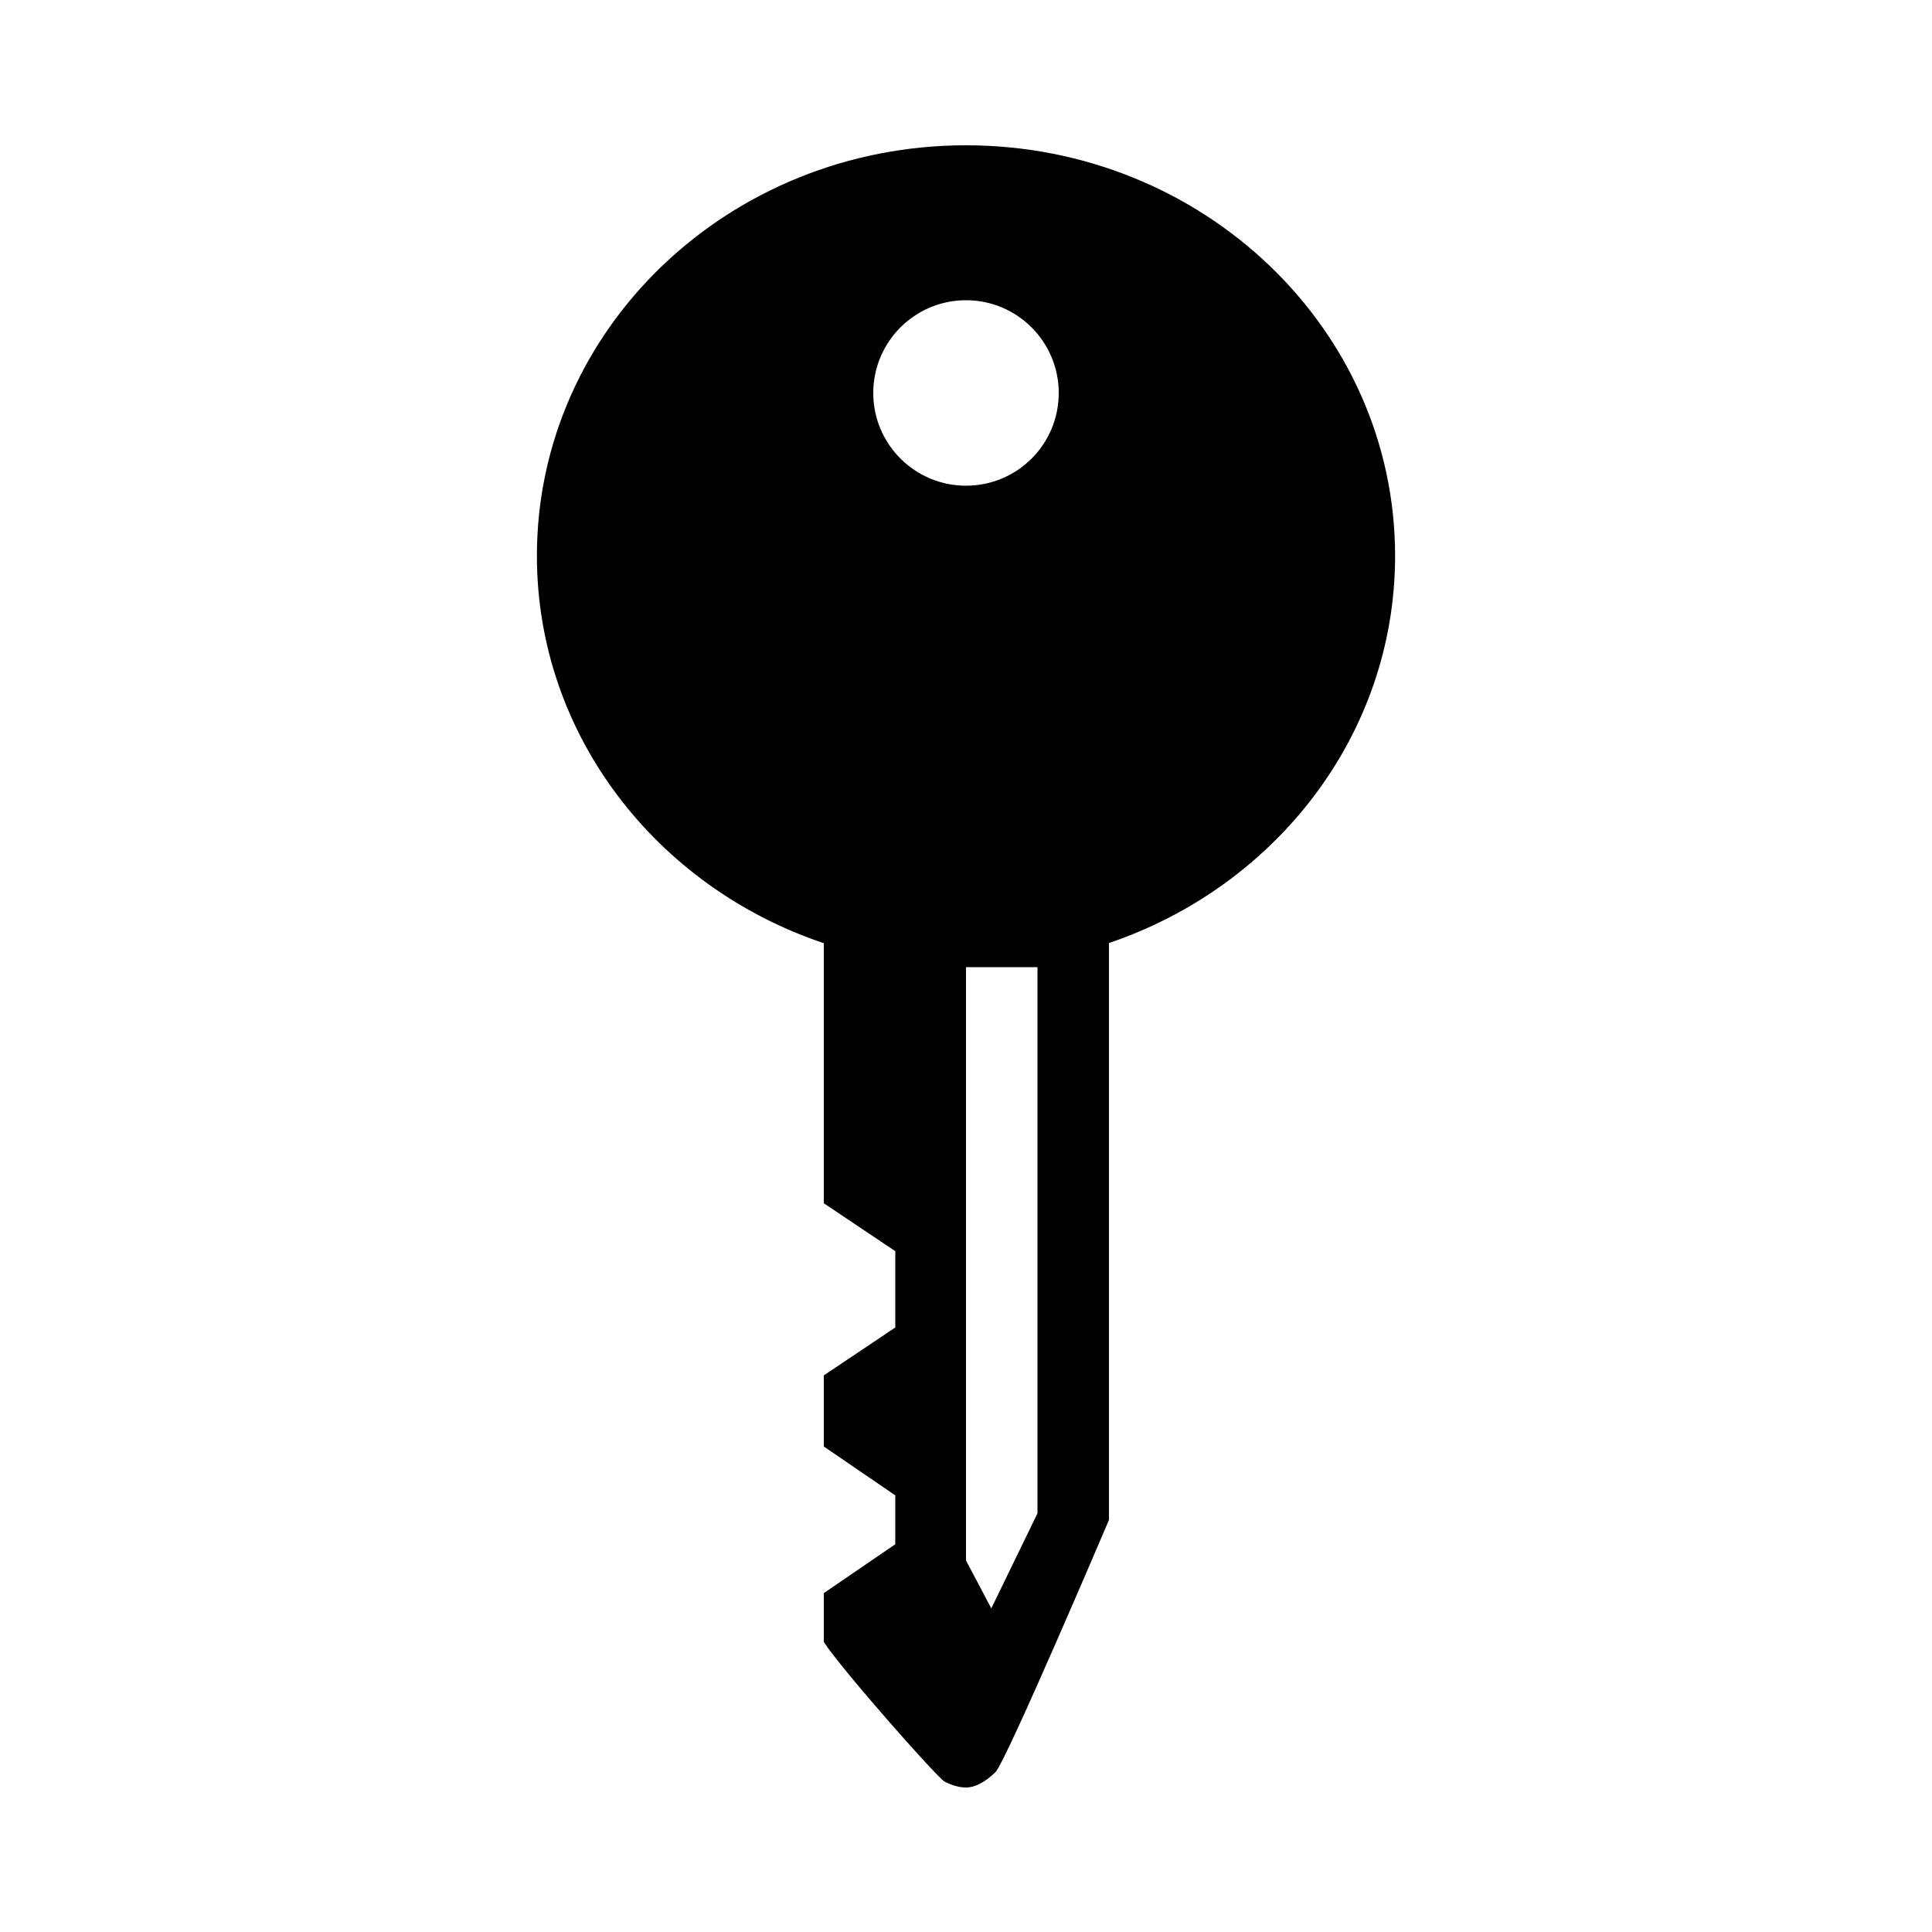<?xml version="1.0" encoding="iso-8859-1"?>
<!-- Generator: Adobe Illustrator 18.1.0, SVG Export Plug-In . SVG Version: 6.00 Build 0)  -->
<!DOCTYPE svg PUBLIC "-//W3C//DTD SVG 1.1//EN" "http://www.w3.org/Graphics/SVG/1.1/DTD/svg11.dtd">
<svg version="1.1" id="Layer_1" xmlns="http://www.w3.org/2000/svg" xmlns:xlink="http://www.w3.org/1999/xlink" x="0px" y="0px"
	 width="1000px" height="1000px" viewBox="0 0 1000 1000" style="enable-background:new 0 0 1000 1000;" xml:space="preserve">
<style type="text/css">
	.st0{fill-rule:evenodd;clip-rule:evenodd;}
</style>
<path d="M500,75.2c-122.7,0-222.1,95.1-222.1,212.5c0,92.7,62,171.5,148.5,200.5v134.6l37,24.8v39.5l-37,24.8v36.8l37,25.3v25.3
	l-37,25.3v25.3c9.1,14,58.7,70.3,62.6,72.3c3.9,2,7.6,3,11,3c4.7,0,9.8-2.7,15.2-7.9c5.5-5.3,58.8-130.6,58.8-130.6V488.1
	c86.3-29.2,148.1-107.9,148.1-200.4C722.1,170.3,622.6,75.2,500,75.2z M537,783.3l-23.9,49.2L500,807.7V500.6h37V783.3z M500,251.4
	c-26.5,0-48-21.5-48-48c0-26.5,21.5-48,48-48s48,21.5,48,48C548,230,526.5,251.4,500,251.4z"/>
</svg>
